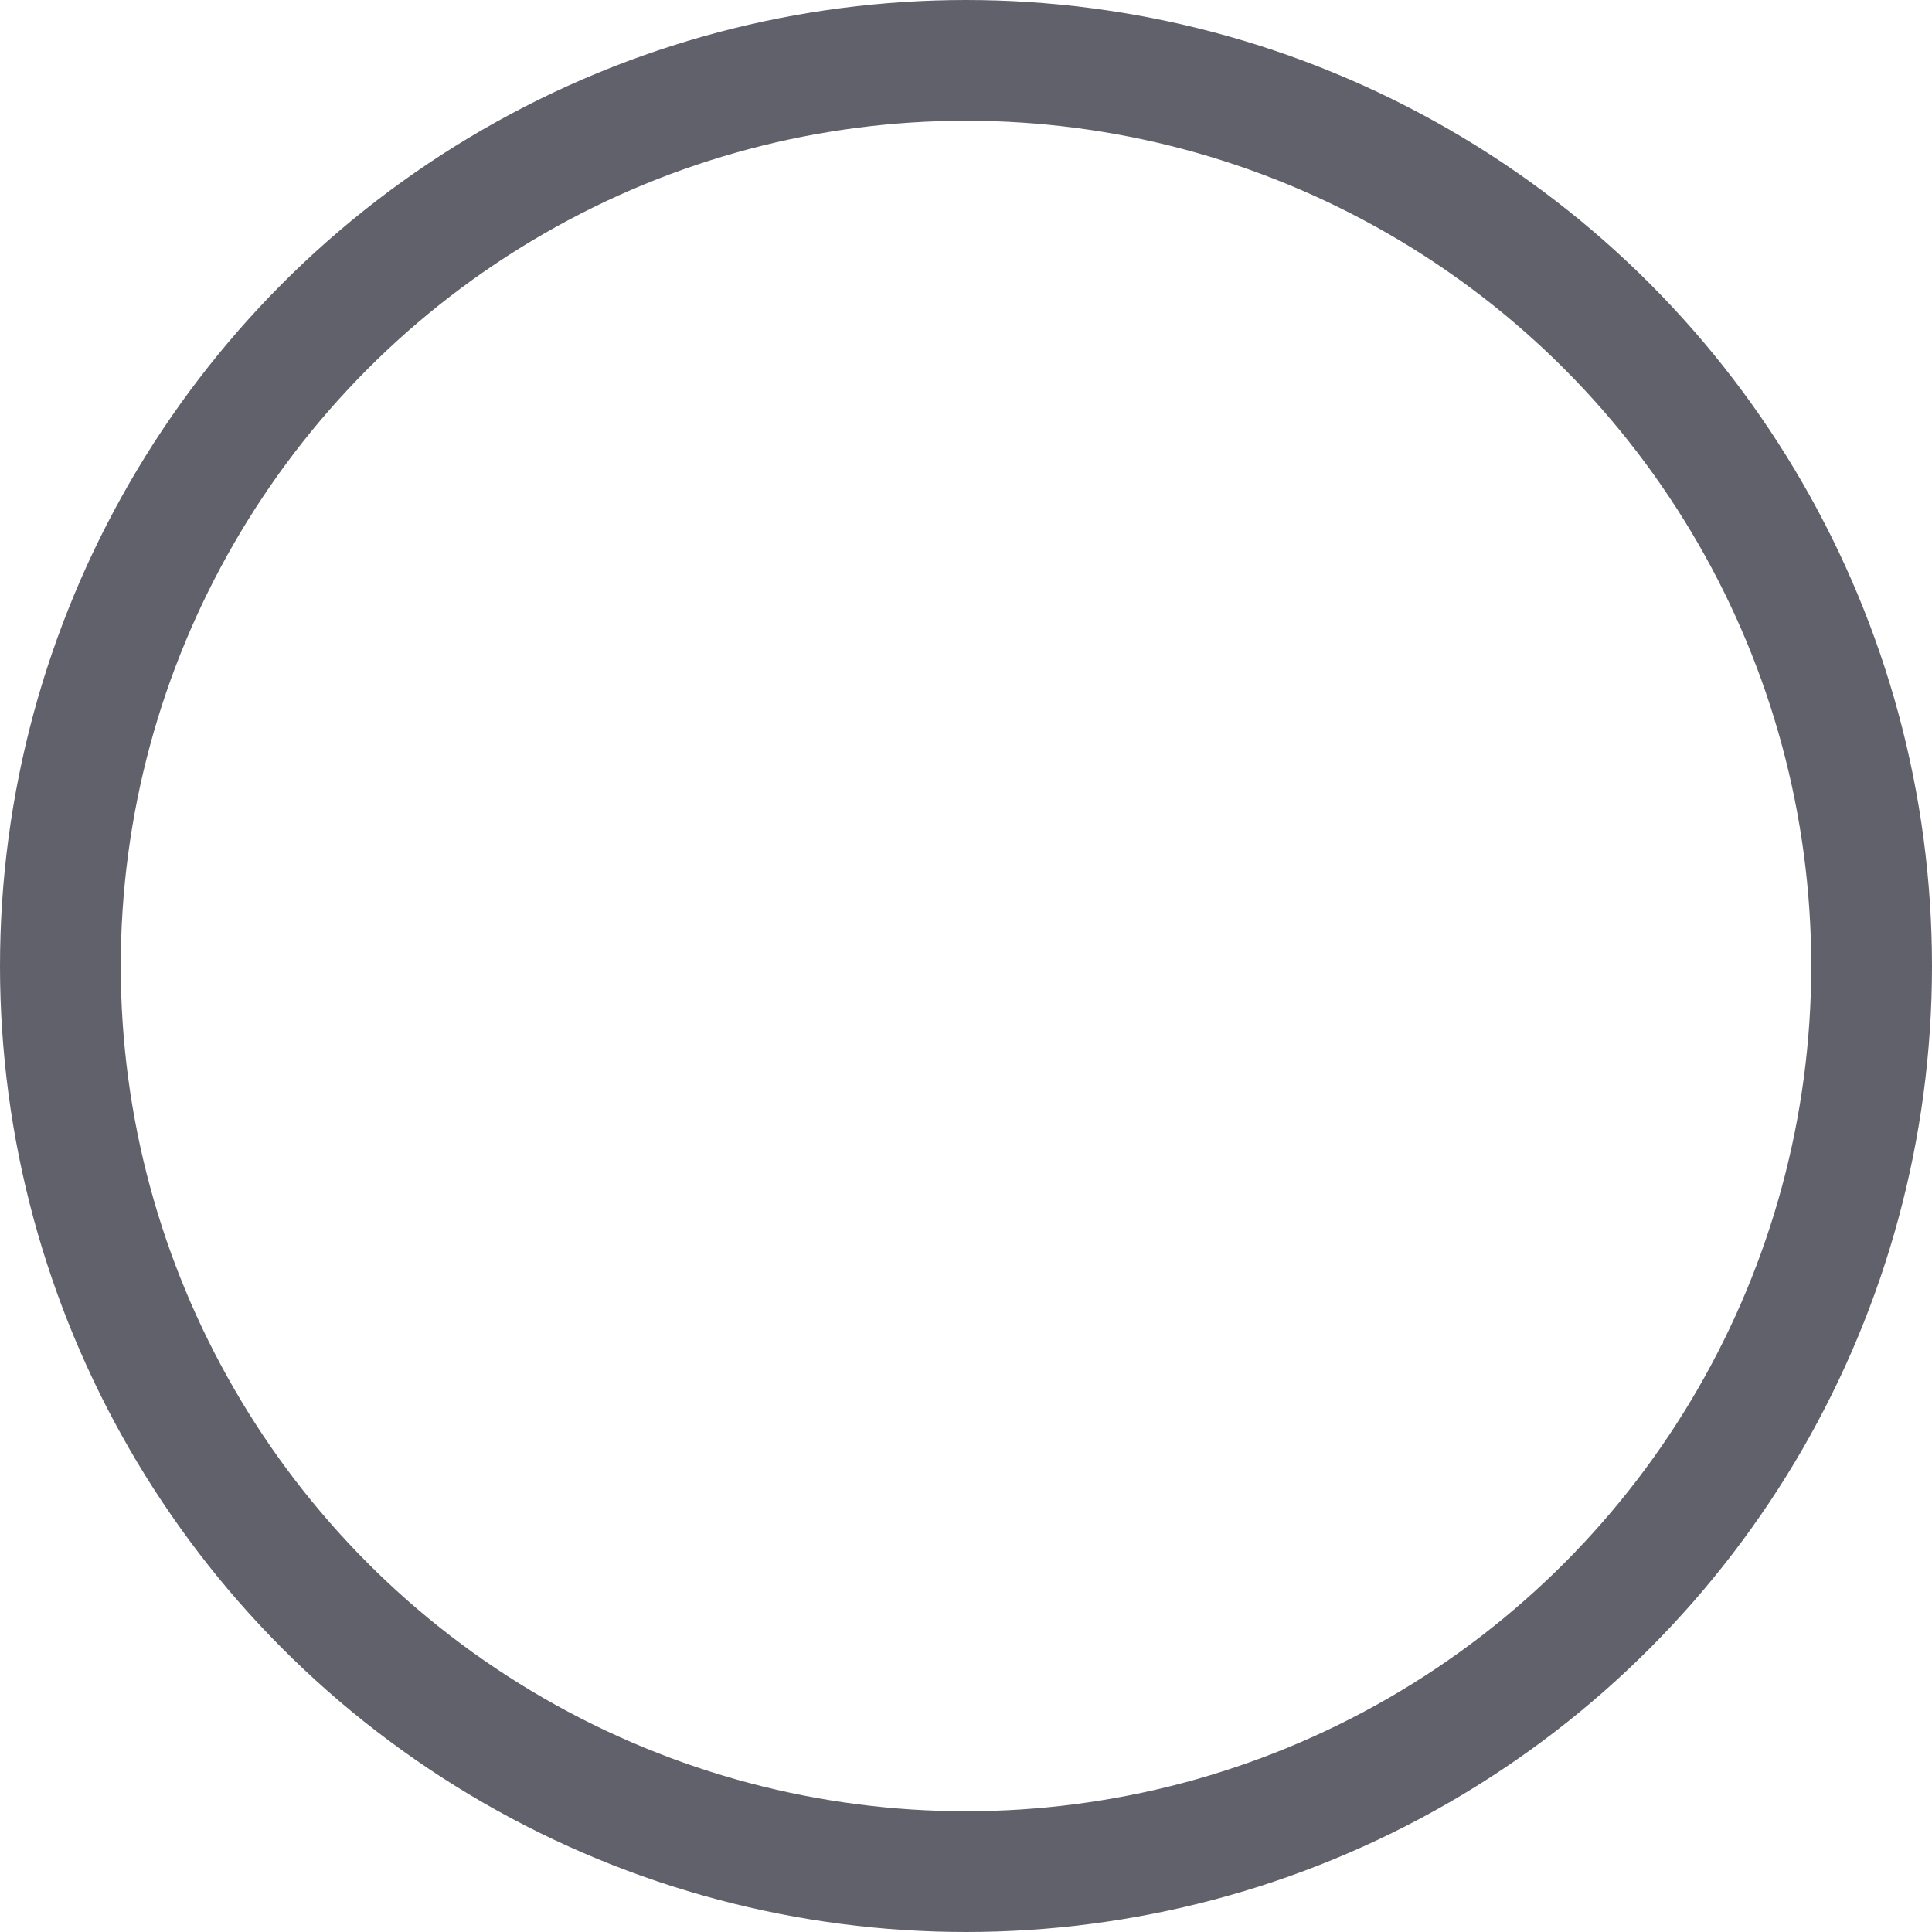 <svg xmlns="http://www.w3.org/2000/svg" height="16" width="16" viewBox="0 0 16 16"><title>shape oval</title><g fill="#61616b" class="nc-icon-wrapper"><circle cx="8" cy="8" r="7.5" fill="none" stroke="#61616b" stroke-linecap="round" stroke-linejoin="round" data-cap="butt"></circle></g></svg>